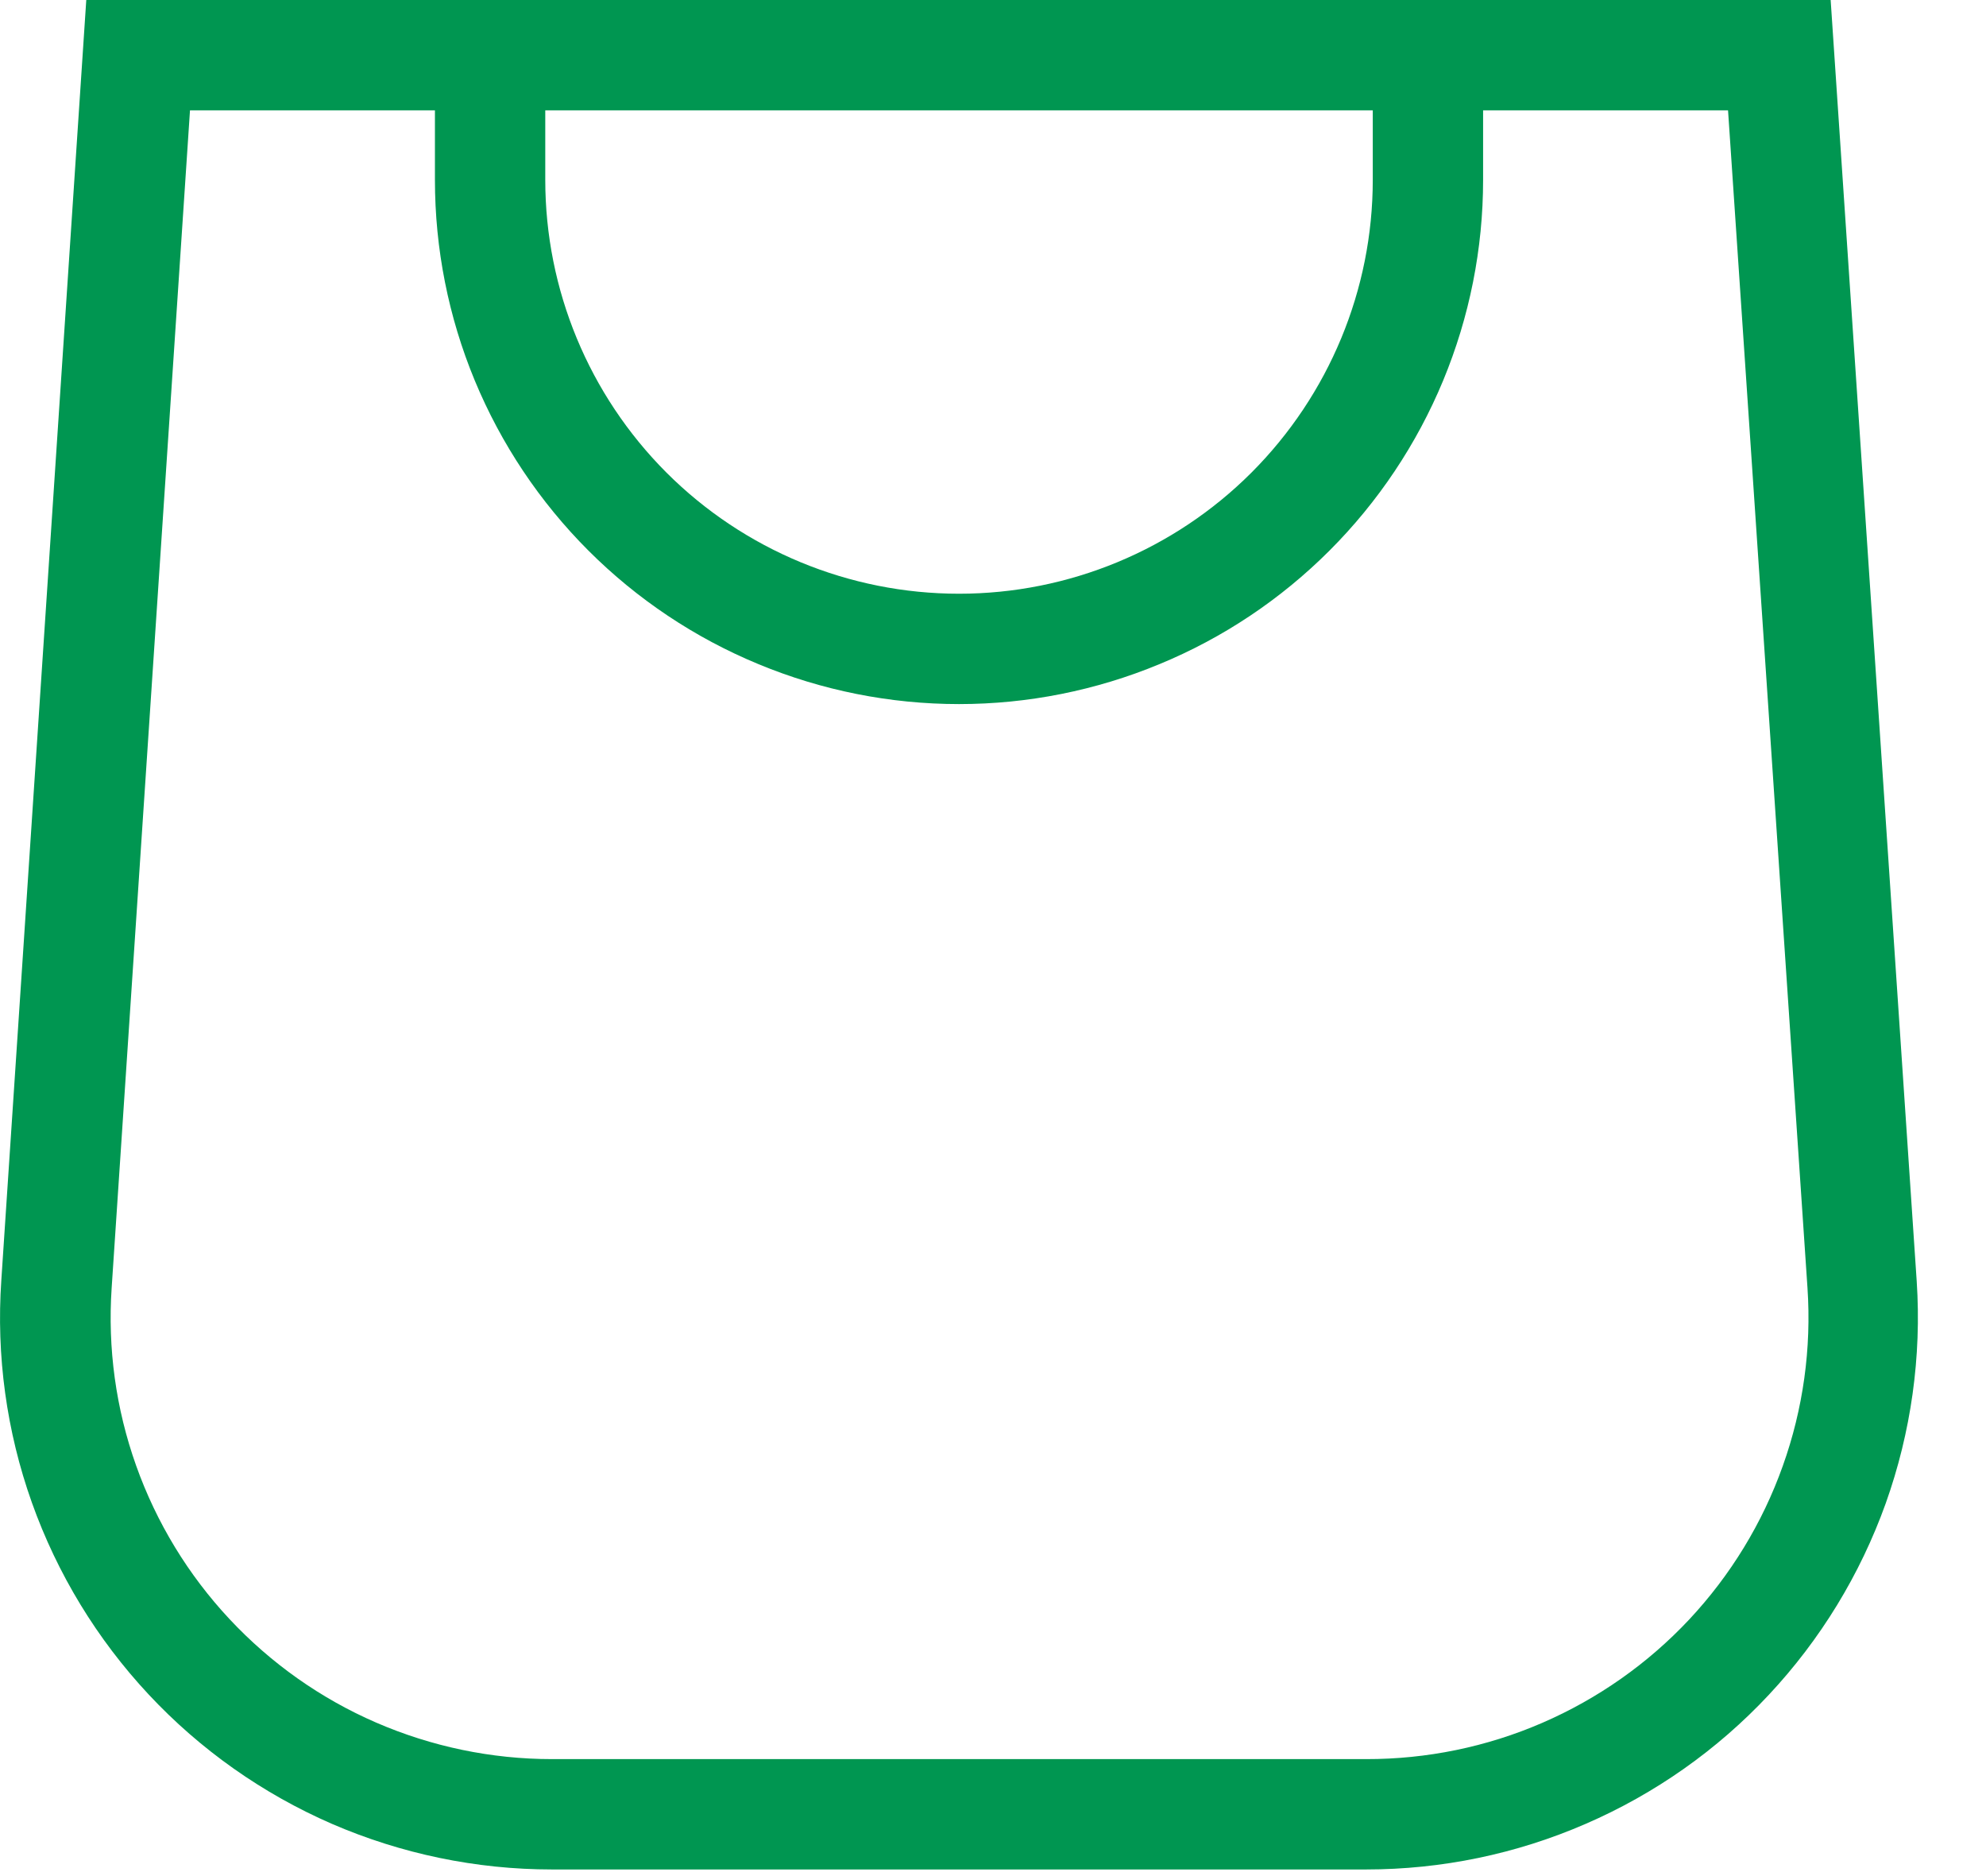 <svg width="18" height="17" viewBox="0 0 18 17" fill="none" xmlns="http://www.w3.org/2000/svg">
<path fill-rule="evenodd" clip-rule="evenodd" d="M3.942 0H0.782L0.012 11.6C-0.035 12.284 0.059 12.97 0.289 13.616C0.519 14.261 0.879 14.853 1.347 15.354C1.815 15.855 2.381 16.254 3.009 16.527C3.638 16.799 4.316 16.94 5.002 16.94H12.382C13.066 16.94 13.743 16.8 14.371 16.527C14.999 16.255 15.565 15.857 16.032 15.357C16.5 14.857 16.86 14.267 17.091 13.623C17.321 12.978 17.417 12.293 17.372 11.61L16.592 0H10.267H3.942ZM1.722 1H3.942V1.63C3.942 2.254 4.064 2.871 4.303 3.448C4.542 4.024 4.892 4.548 5.333 4.989C5.774 5.43 6.298 5.78 6.874 6.018C7.45 6.257 8.068 6.38 8.692 6.38C9.315 6.38 9.933 6.257 10.509 6.018C11.086 5.78 11.609 5.43 12.05 4.989C12.491 4.548 12.841 4.024 13.08 3.448C13.319 2.871 13.442 2.254 13.442 1.63V1H15.662L16.382 11.67C16.419 12.217 16.343 12.767 16.158 13.284C15.974 13.801 15.685 14.274 15.31 14.675C14.935 15.075 14.481 15.394 13.977 15.612C13.474 15.83 12.93 15.941 12.382 15.94H5.002C4.454 15.94 3.912 15.827 3.409 15.609C2.906 15.391 2.454 15.071 2.08 14.671C1.706 14.271 1.418 13.798 1.234 13.281C1.05 12.765 0.975 12.217 1.012 11.67L1.722 1ZM4.942 1H12.442V1.63C12.442 2.625 12.046 3.578 11.343 4.282C10.64 4.985 9.686 5.38 8.692 5.38C7.697 5.38 6.743 4.985 6.04 4.282C5.337 3.578 4.942 2.625 4.942 1.63V1Z" fill="#009651"/>
</svg>
